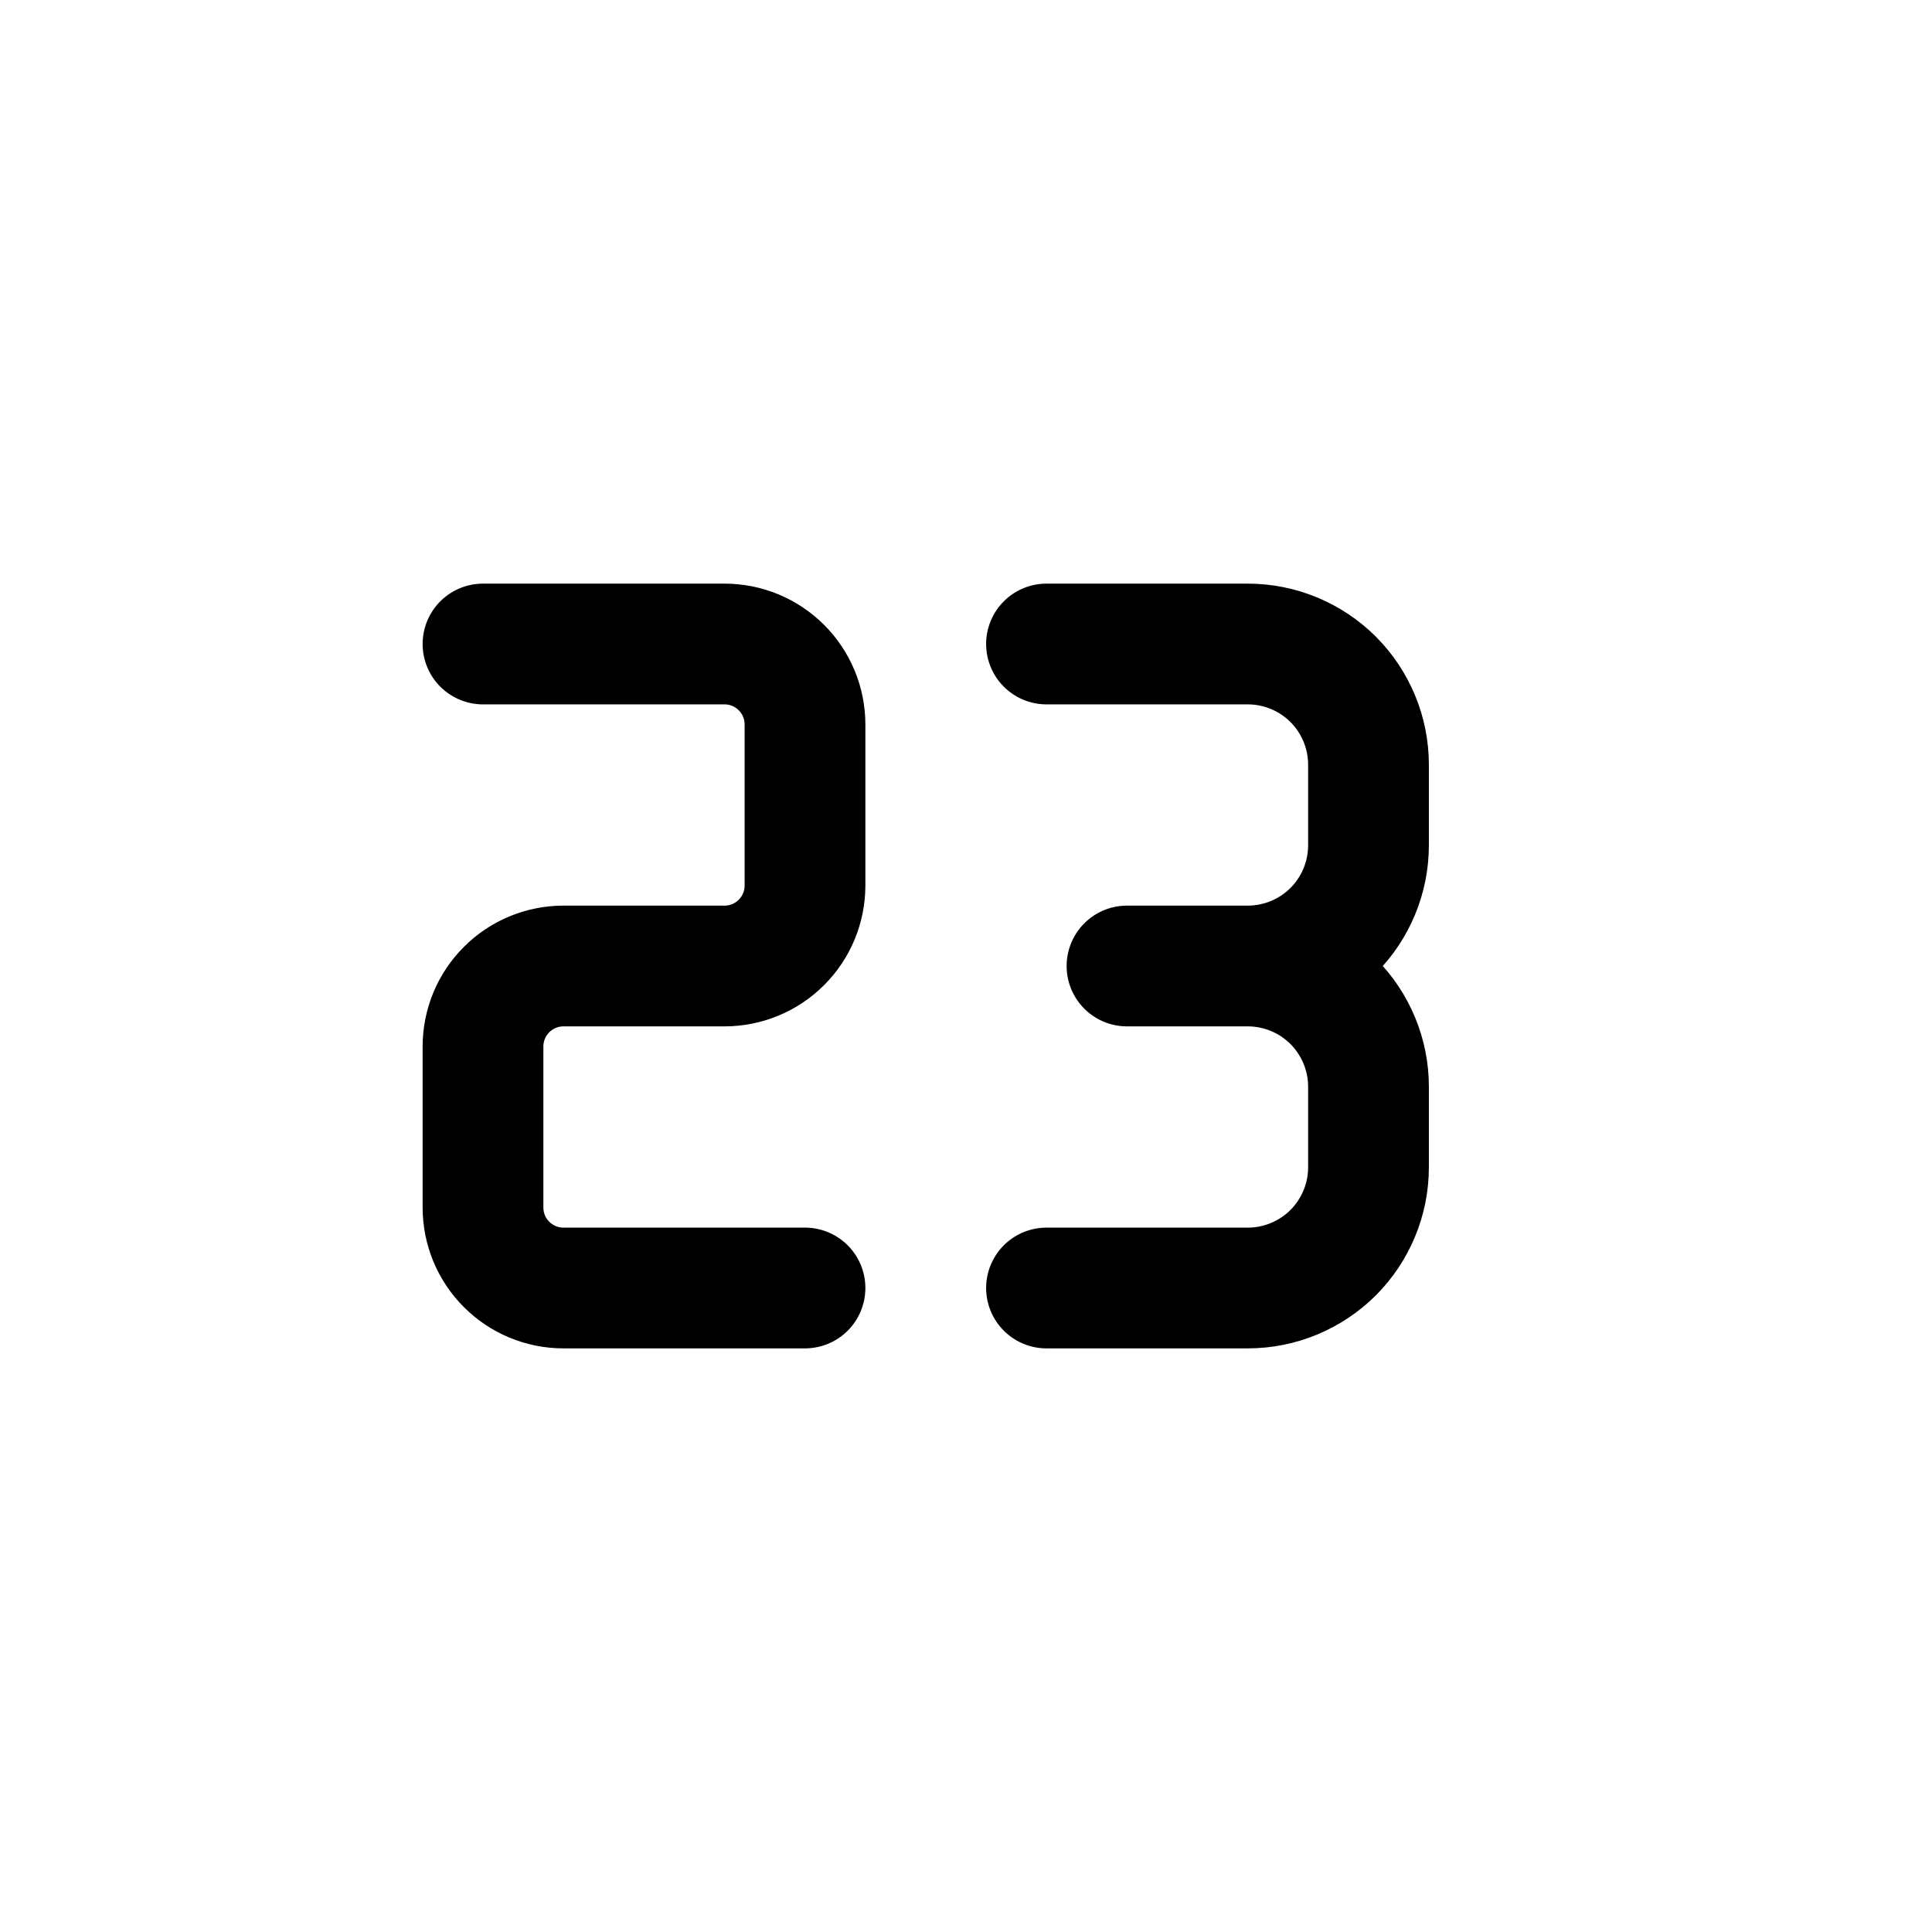 <svg width="24" height="24" viewBox="0 0 24 24" fill="none" xmlns="http://www.w3.org/2000/svg">
<path d="M13 8H15.5C15.898 8 16.279 8.158 16.561 8.439C16.842 8.721 17 9.102 17 9.5V10.5C17 10.898 16.842 11.279 16.561 11.561C16.279 11.842 15.898 12 15.5 12M15.5 12H14M15.5 12C15.898 12 16.279 12.158 16.561 12.439C16.842 12.721 17 13.102 17 13.5V14.5C17 14.898 16.842 15.279 16.561 15.561C16.279 15.842 15.898 16 15.5 16H13M6 8H9C9.265 8 9.52 8.105 9.707 8.293C9.895 8.48 10 8.735 10 9V11C10 11.265 9.895 11.52 9.707 11.707C9.52 11.895 9.265 12 9 12H7C6.735 12 6.48 12.105 6.293 12.293C6.105 12.48 6 12.735 6 13V15C6 15.265 6.105 15.52 6.293 15.707C6.48 15.895 6.735 16 7 16H10" stroke="currentColor" stroke-width="1.5" stroke-linecap="round" stroke-linejoin="round"/>
</svg>
